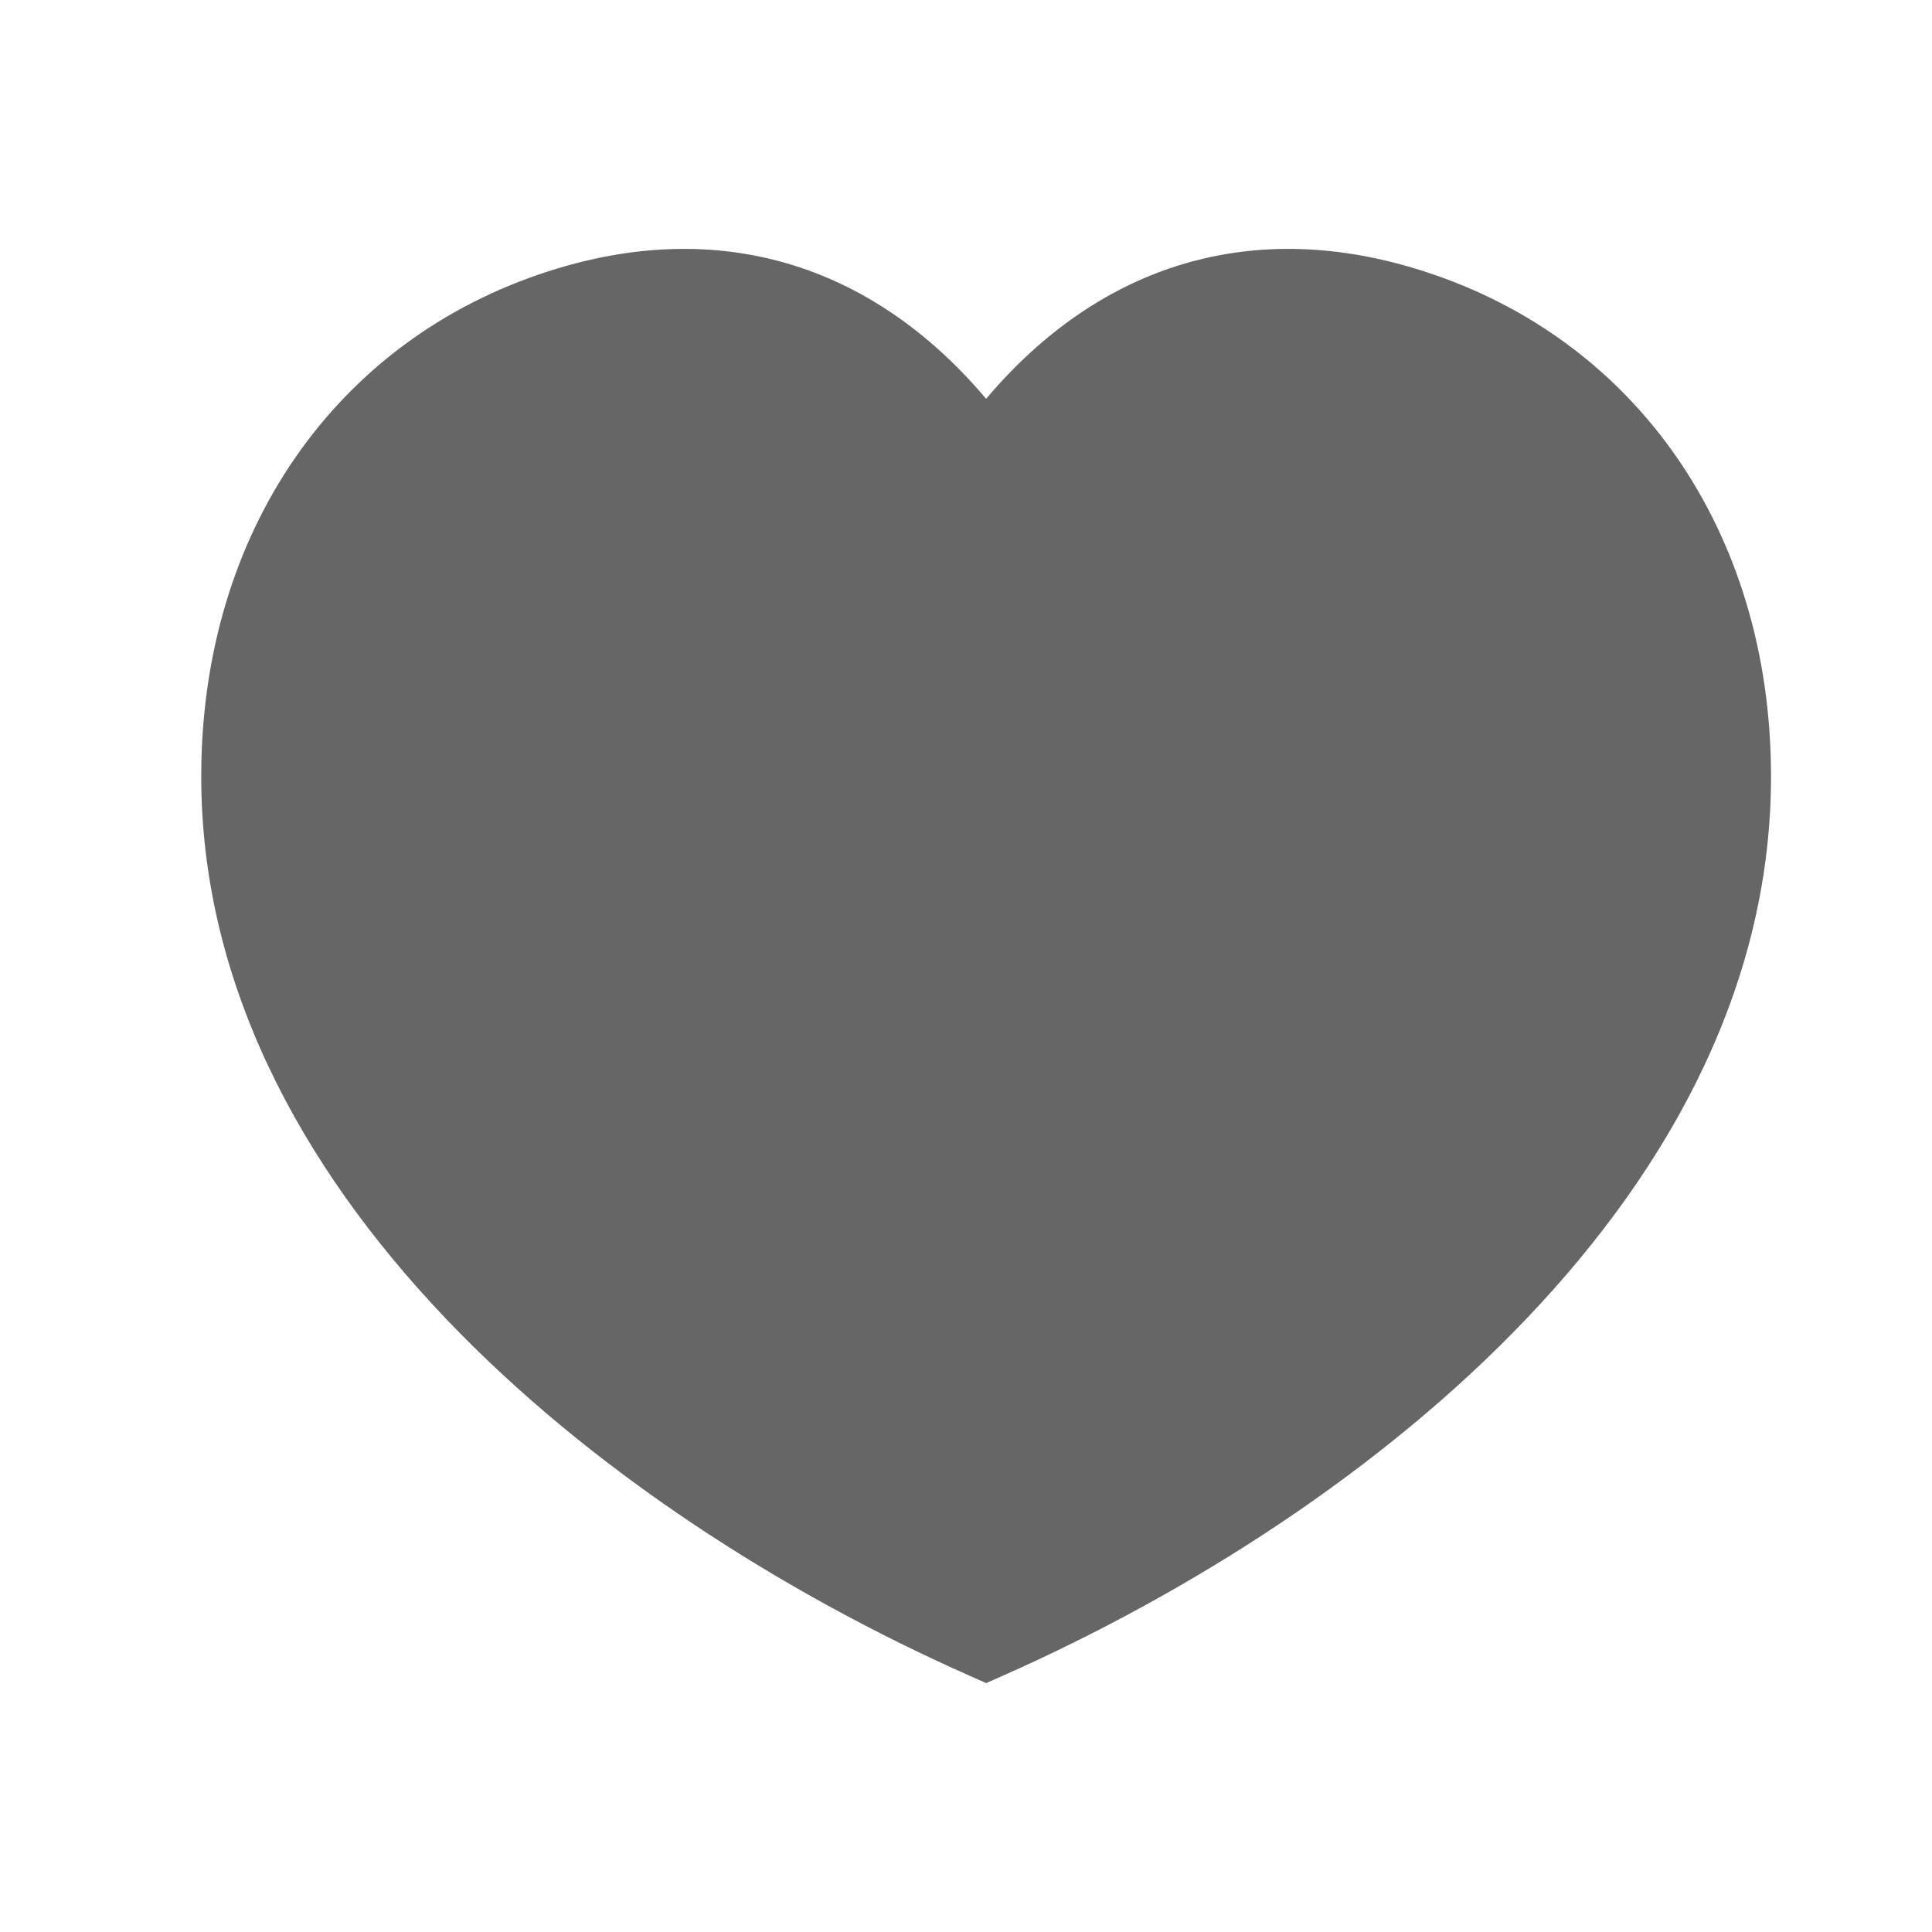<svg viewBox="0 0 24 24" fill="none" xmlns="http://www.w3.org/2000/svg">
  <path
    fill-rule="evenodd"
    clip-rule="evenodd"
    d="M17.691 3.371C15.595 2.694 13.684 3.258 12.25 4.954C10.815 3.256 8.904 2.695 6.81 3.371C4.163 4.223 2.512 6.614 2.5 9.61C2.476 14.744 7.417 18.766 12.048 20.818L12.251 20.908L12.454 20.818C17.086 18.766 22.025 14.744 22 9.61C21.988 6.614 20.337 4.223 17.691 3.371Z"
    fill="currentColor"
    fill-opacity="0.6"
  />
</svg>
